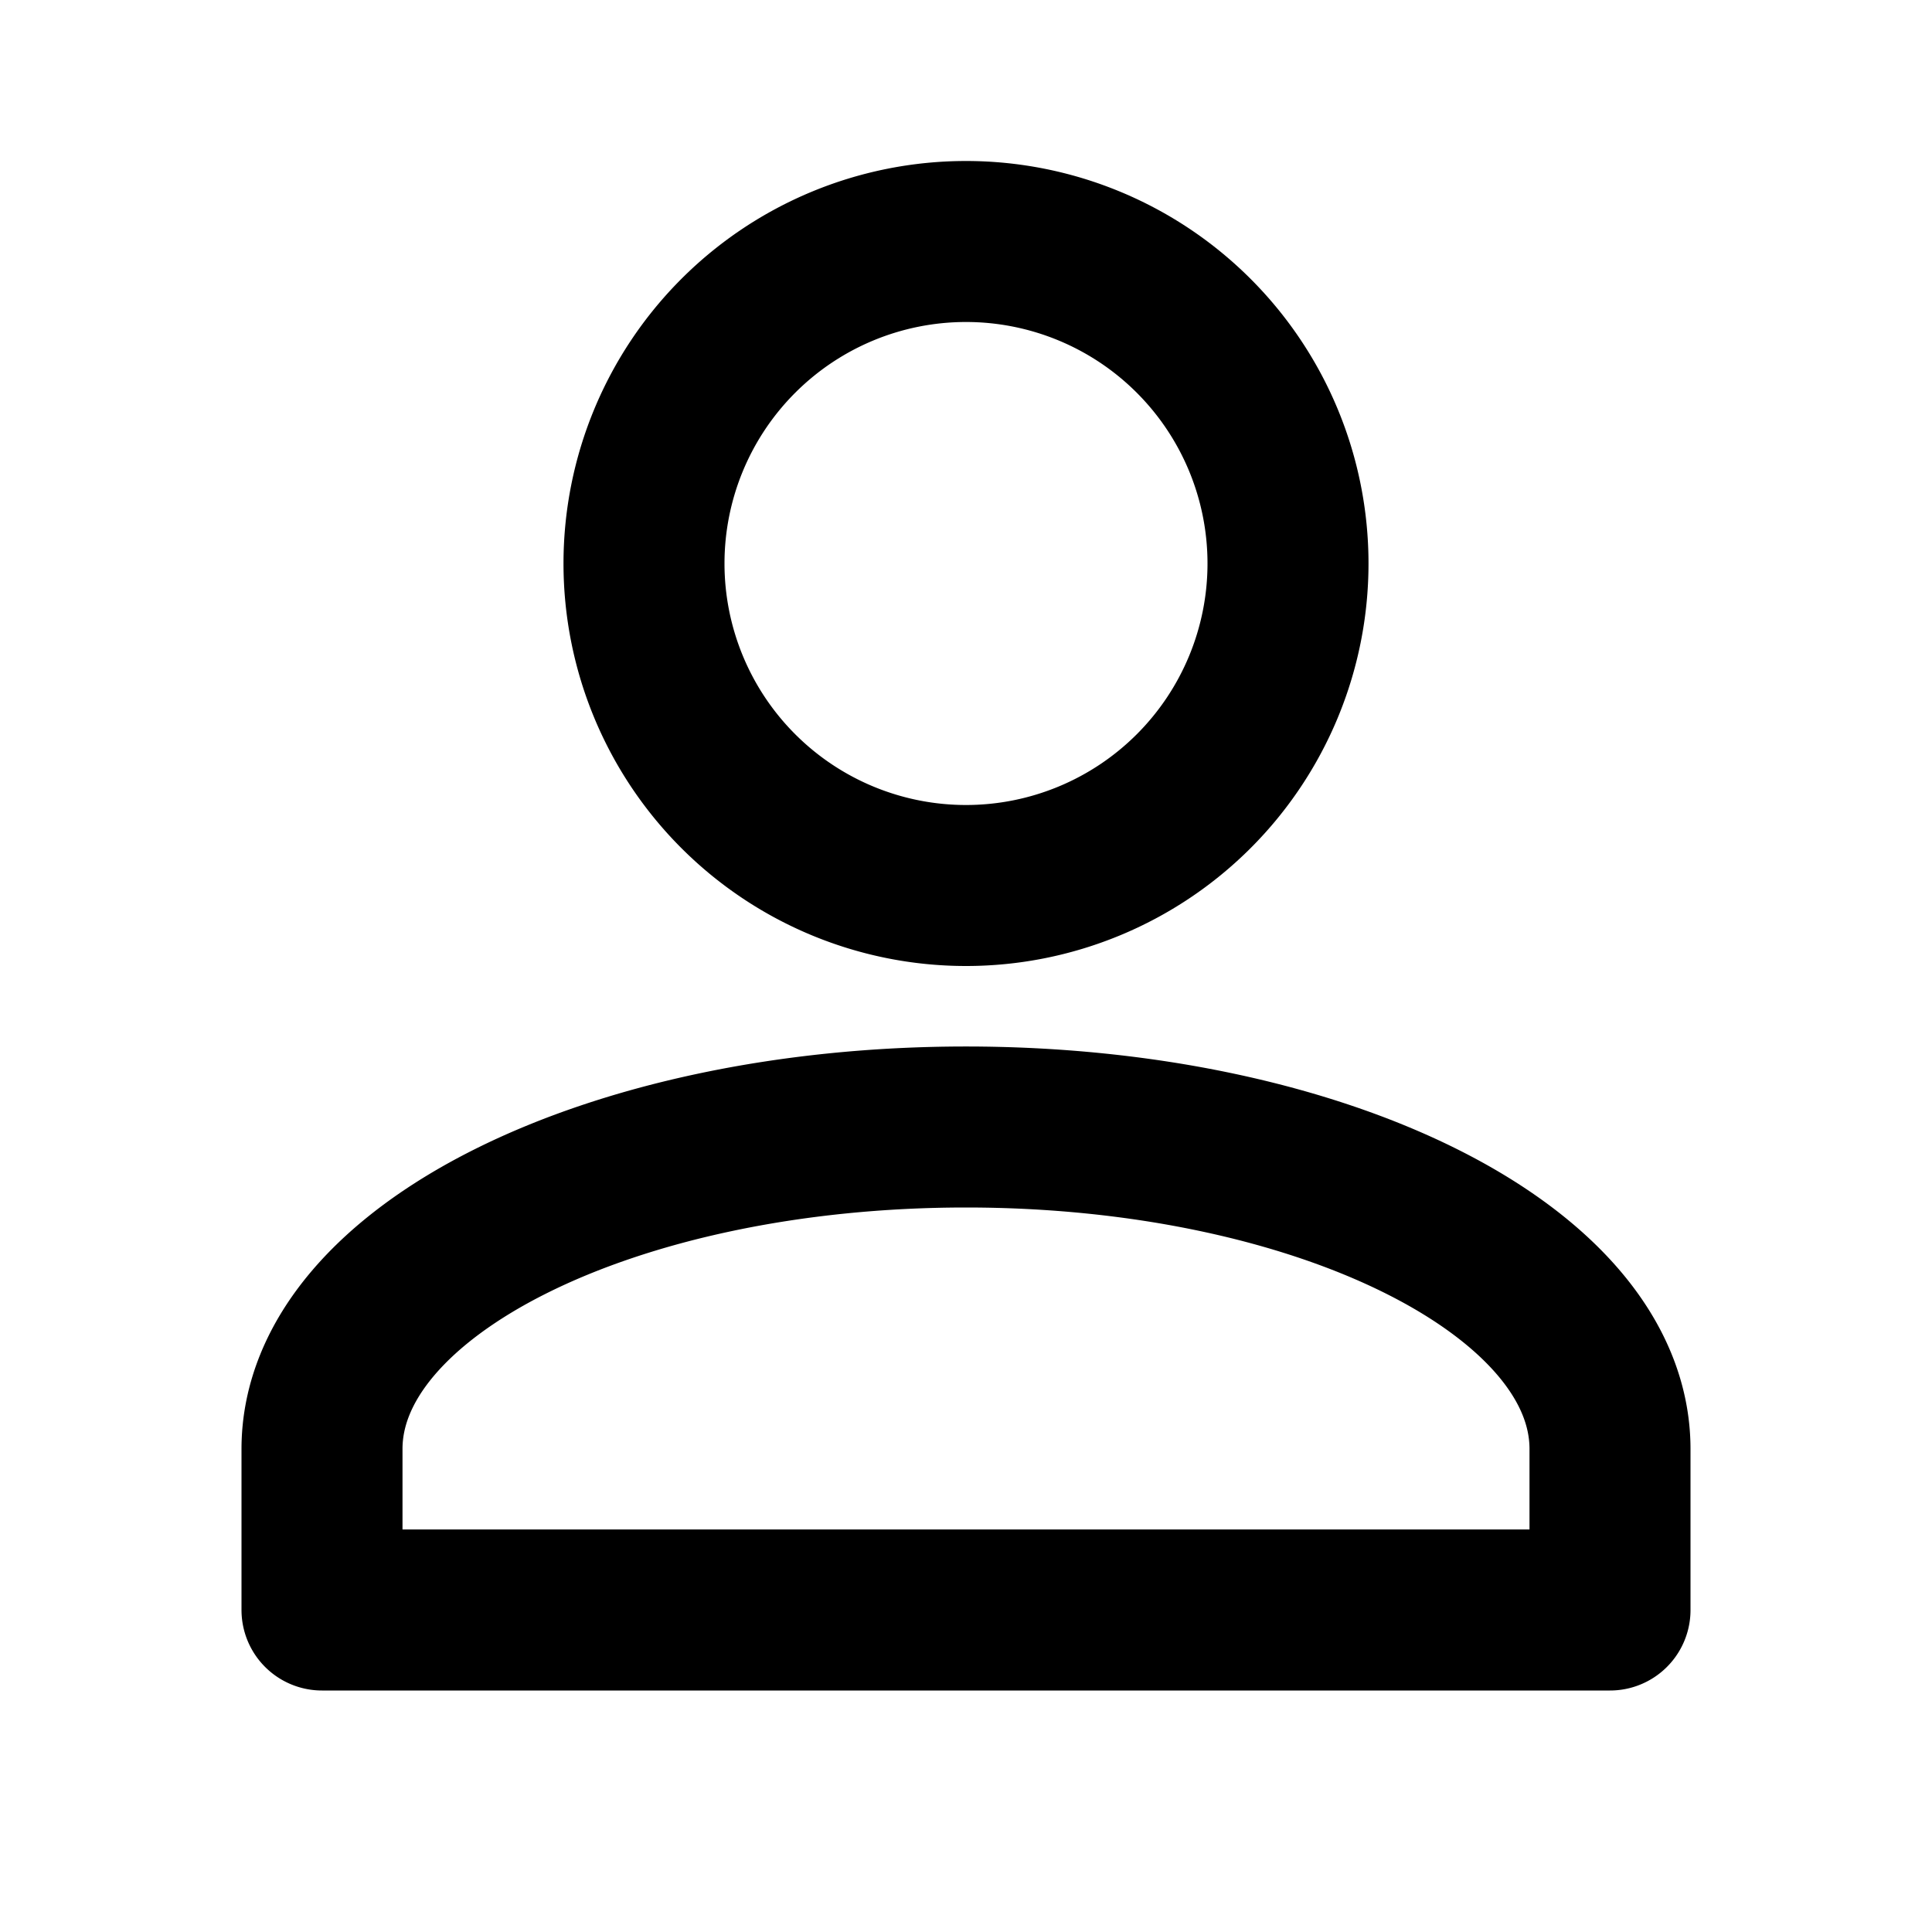 <svg
  width="24px"
  height="24px"
  viewBox="0 0 24 24"
  fill="none"
  xmlns="http://www.w3.org/2000/svg"
  stroke="currentColor"
  aria-hidden="true"
>
  <path
    stroke-linecap="round"
    stroke-linejoin="round"
    stroke-width="2"
    d="M16 7a4 4 0 11-8 0 4 4 0 018 0zM12 14c-4.418 0-8 1.79-8 4v2h16v-2c0-2.21-3.582-4-8-4z"
  />
</svg>